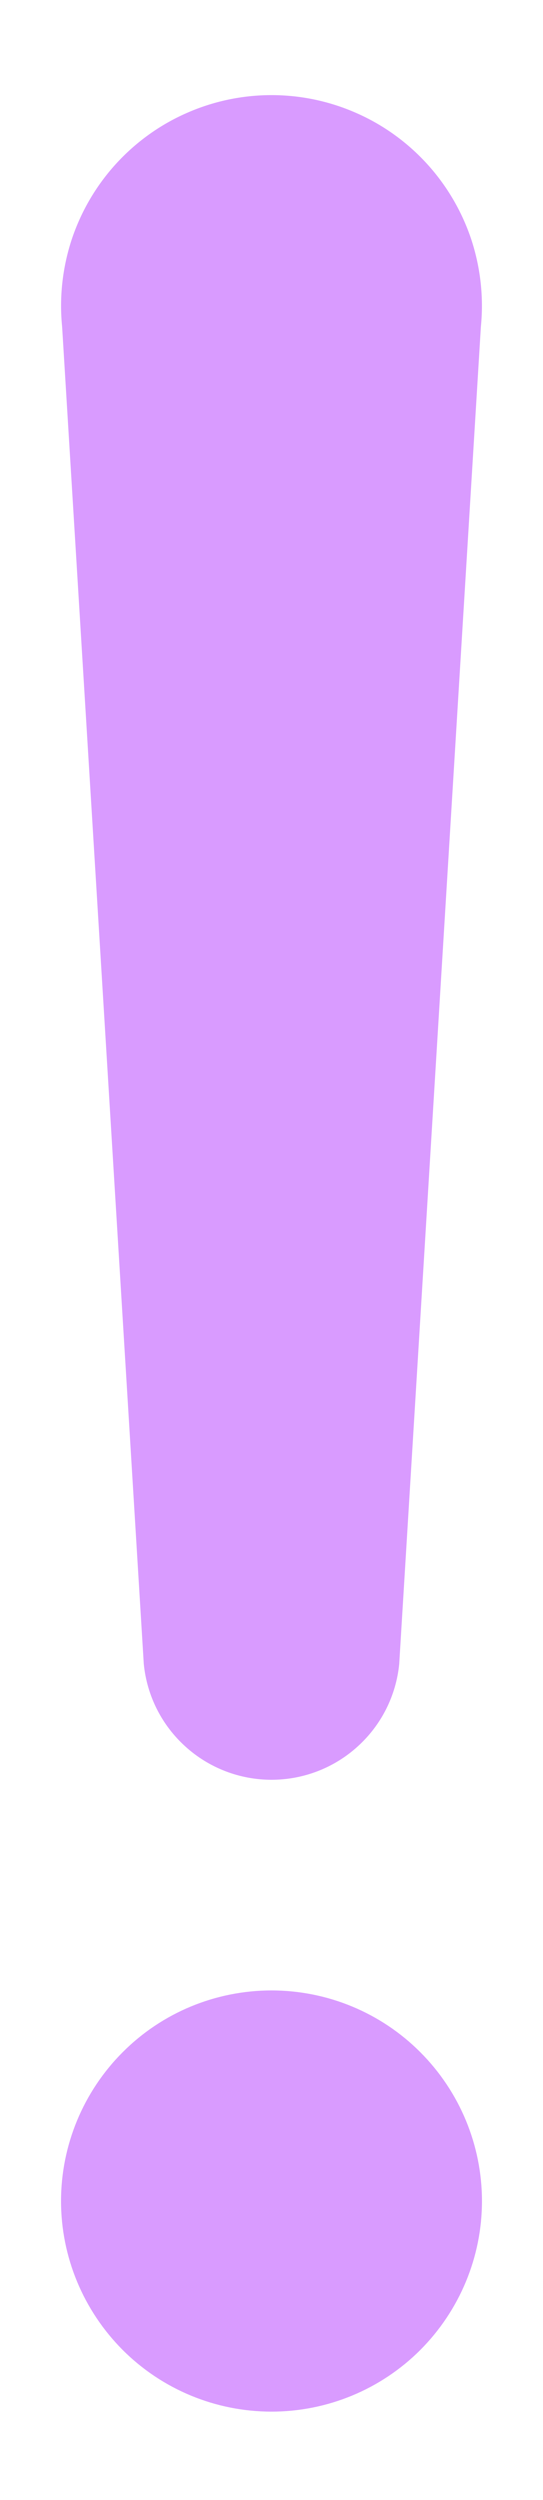 <svg width="5" height="23" viewBox="0 0 5 23" fill="none" xmlns="http://www.w3.org/2000/svg">
    <path d="M0.572 3.006C0.545 2.737 0.575 2.465 0.659 2.207C0.744 1.95 0.882 1.713 1.063 1.513C1.245 1.312 1.467 1.151 1.714 1.042C1.961 0.932 2.229 0.875 2.5 0.875C2.771 0.875 3.039 0.932 3.286 1.042C3.533 1.151 3.755 1.312 3.937 1.513C4.118 1.713 4.256 1.95 4.341 2.207C4.425 2.465 4.455 2.737 4.428 3.006L3.676 15.309C3.647 15.601 3.511 15.871 3.293 16.068C3.076 16.265 2.793 16.374 2.5 16.374C2.207 16.374 1.924 16.265 1.707 16.068C1.489 15.871 1.353 15.601 1.324 15.309L0.572 3.006ZM0.562 20.25C0.562 19.736 0.767 19.243 1.13 18.88C1.493 18.516 1.986 18.312 2.5 18.312C3.014 18.312 3.507 18.516 3.87 18.88C4.233 19.243 4.438 19.736 4.438 20.25C4.438 20.764 4.233 21.256 3.87 21.62C3.507 21.983 3.014 22.187 2.5 22.187C1.986 22.187 1.493 21.983 1.13 21.62C0.767 21.256 0.562 20.764 0.562 20.25Z"
          fill="#D99BFF"/>
</svg>
